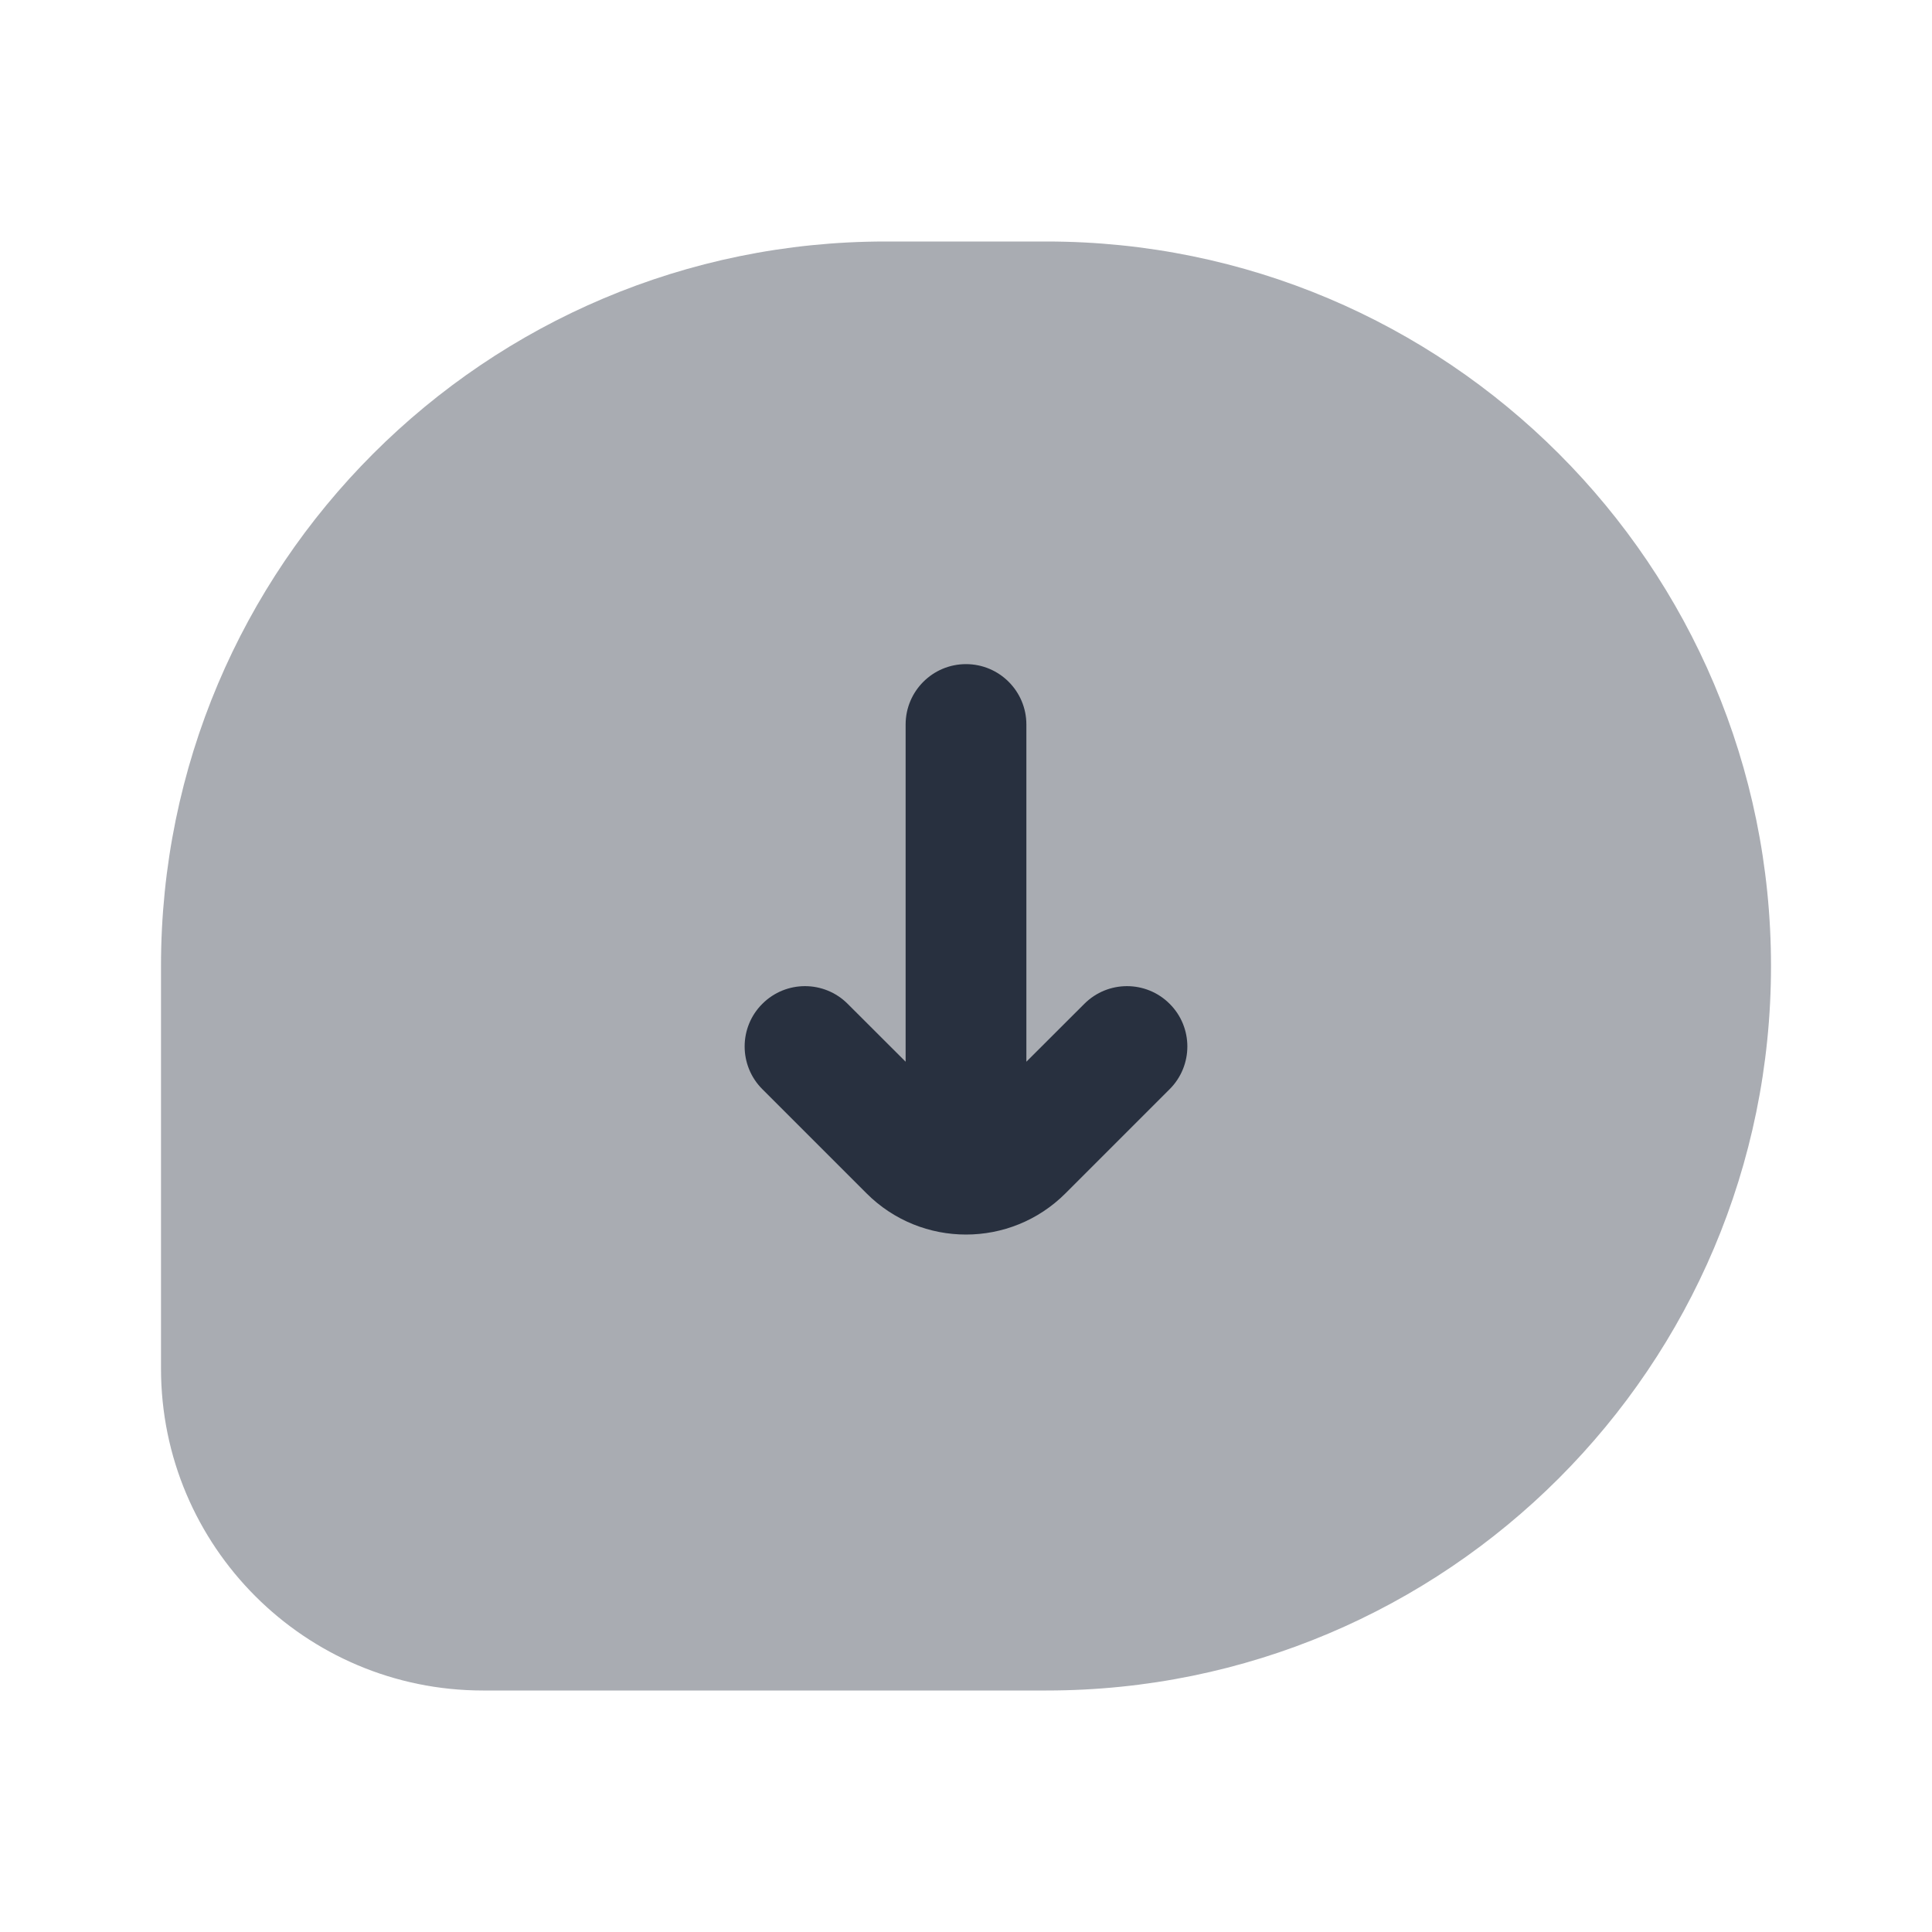 <svg width="24" height="24" viewBox="0 0 24 24" fill="none" xmlns="http://www.w3.org/2000/svg">
    <path opacity="0.4"
          d="M13 3H11C6.029 3 2 7.029 2 12V17C2 19.209 3.791 21 6 21H13C17.971 21 22 16.971 22 12C22 7.029 17.971 3 13 3Z"
          fill="#28303F"/>
    <path fill-rule="evenodd" clip-rule="evenodd"
          d="M11.25 13.189L10.53 12.47C10.237 12.177 9.763 12.177 9.47 12.47C9.177 12.762 9.177 13.237 9.47 13.53L10.763 14.823C11.446 15.507 12.554 15.507 13.237 14.823L14.53 13.53C14.823 13.237 14.823 12.762 14.53 12.47C14.237 12.177 13.763 12.177 13.47 12.47L12.75 13.189L12.75 9C12.75 8.586 12.414 8.25 12 8.25C11.586 8.25 11.25 8.586 11.25 9L11.25 13.189Z"
          fill="#28303F"/>
</svg>
